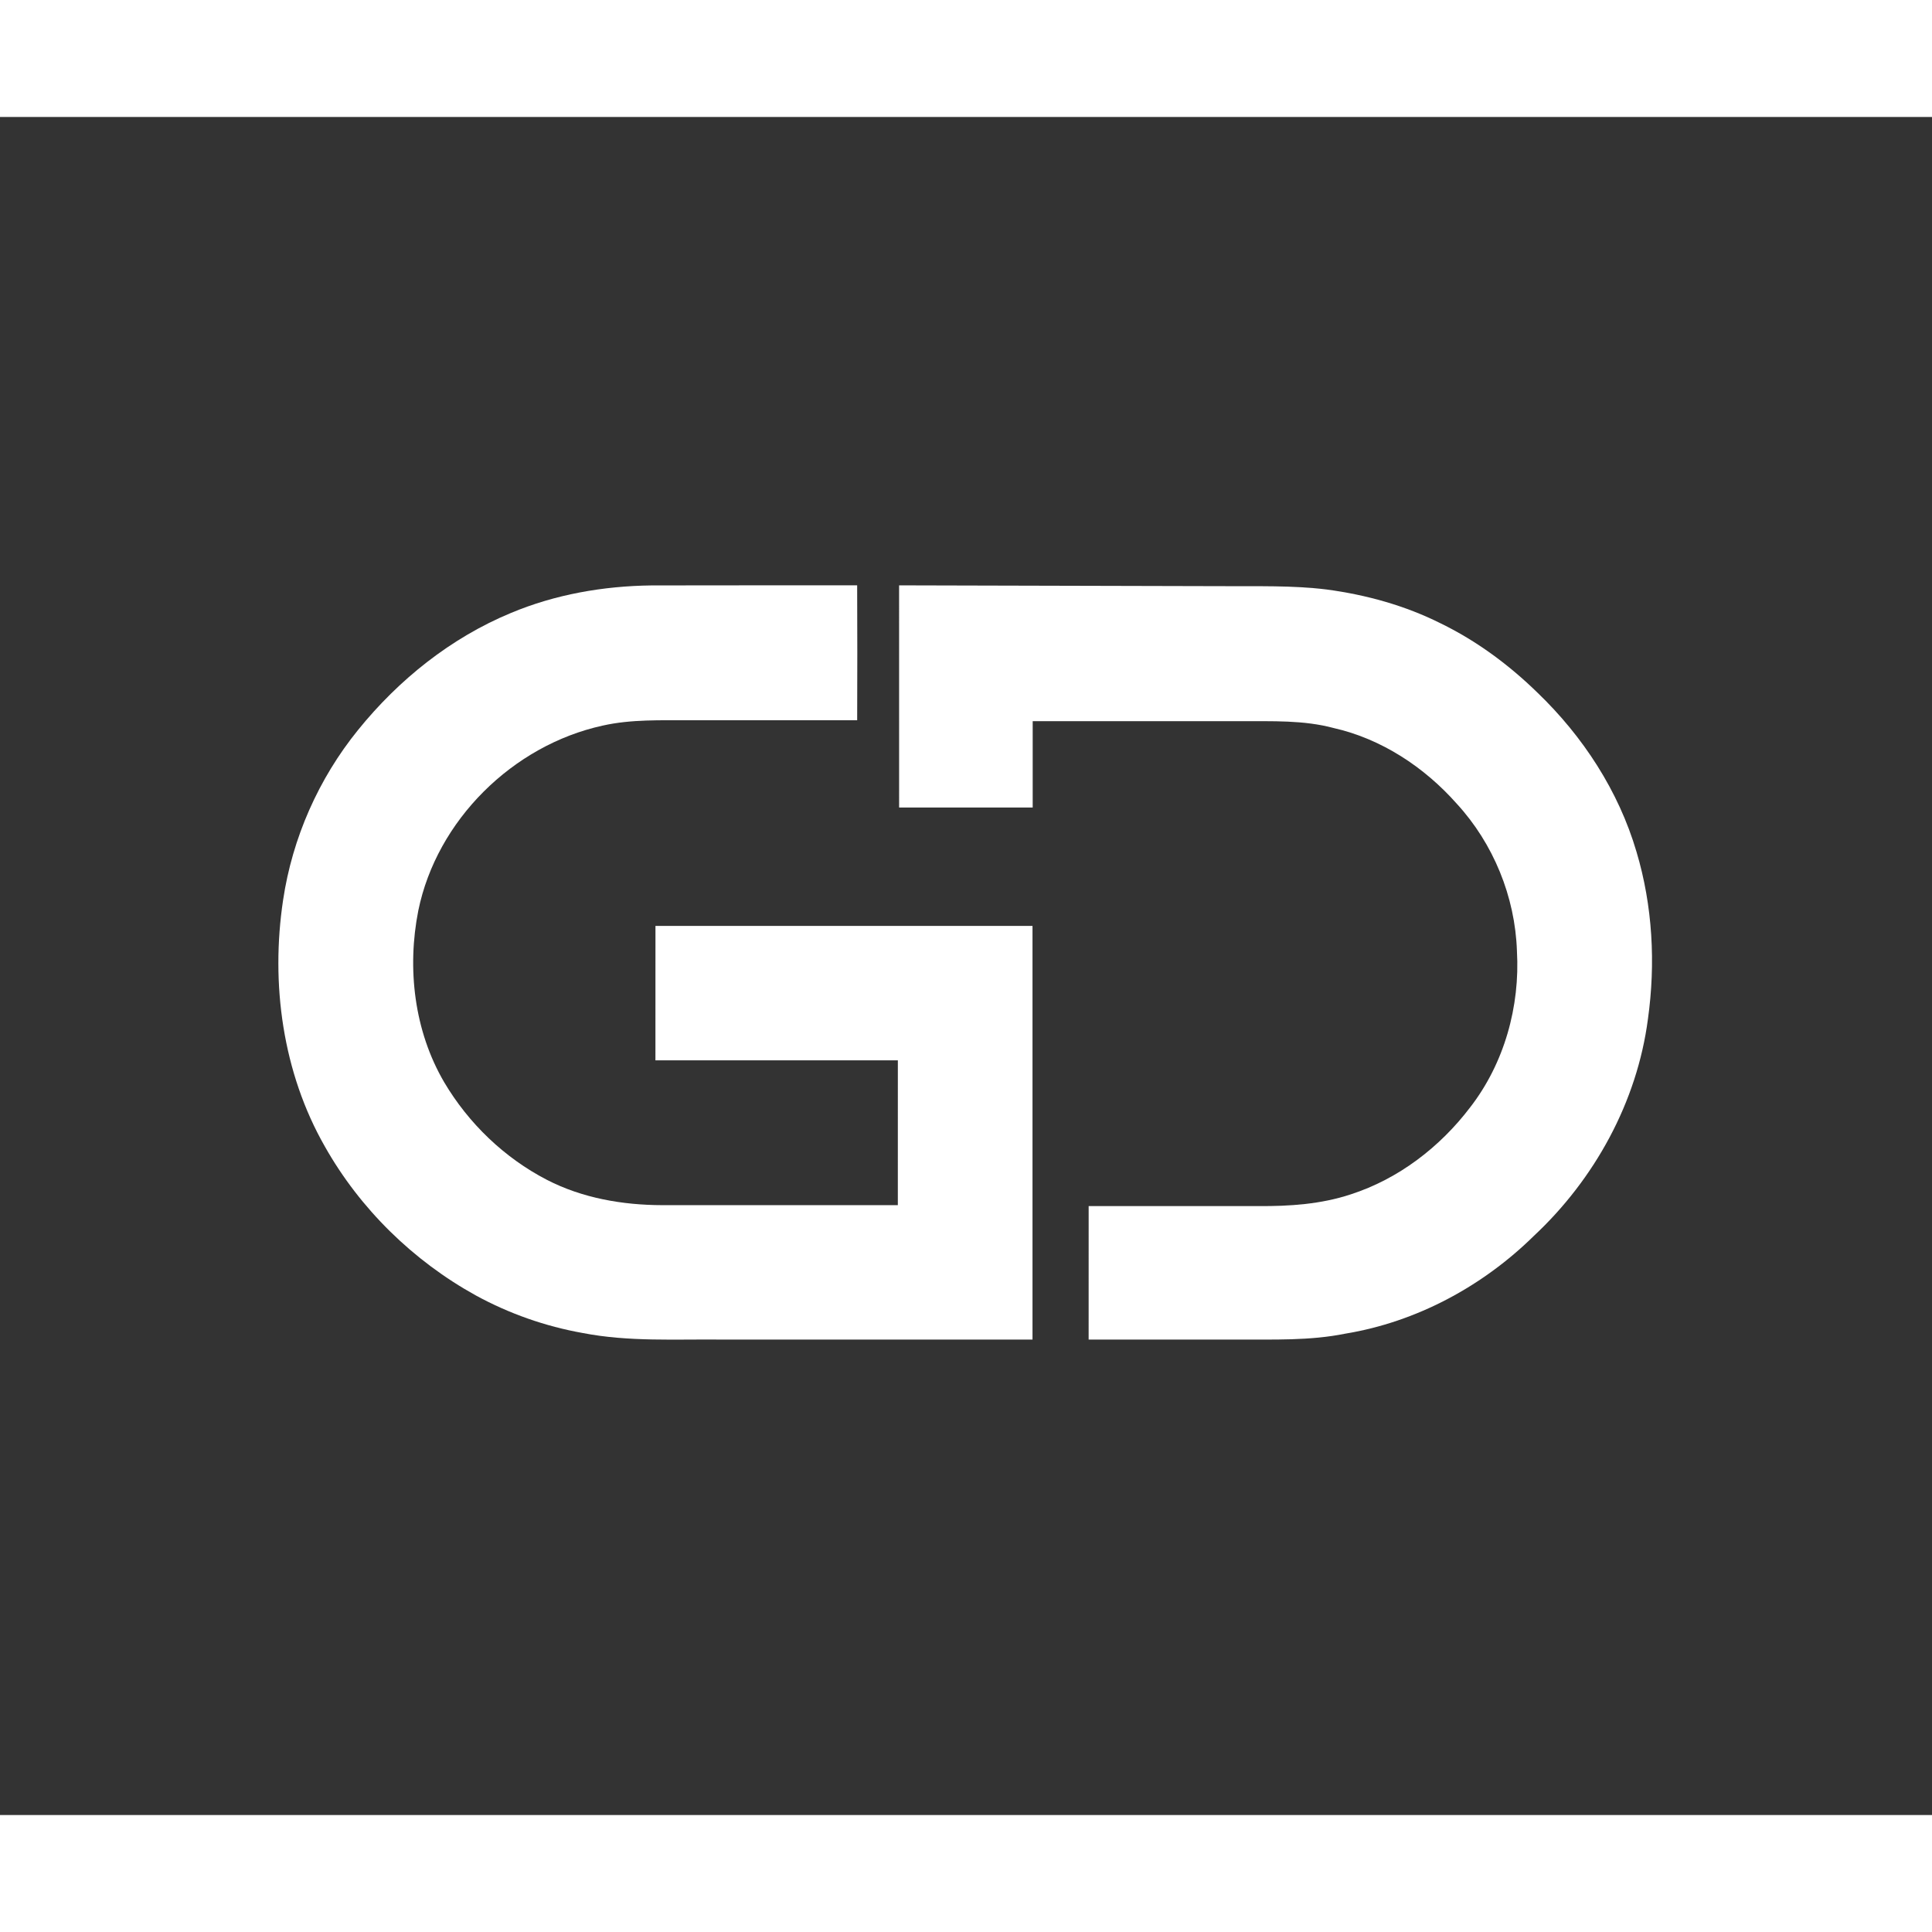 <?xml version="1.0" encoding="UTF-8" ?>
<!DOCTYPE svg PUBLIC "-//W3C//DTD SVG 1.1//EN" "http://www.w3.org/Graphics/SVG/1.1/DTD/svg11.dtd">
<svg width="1024pt" height="1024pt" viewBox="0 0 1024 900" version="1.1" xmlns="http://www.w3.org/2000/svg">
<rect x="0" y="0" width="1024" height="900" fill="#333333" stroke="none"/>
<g>
<path fill="#fff" opacity="1.00" d=" M 345.28 248.29 C 381.62 248.18 417.97 248.28 454.31 248.24 C 454.42 272.08 454.41 295.92 454.32 319.75 C 424.86 319.76 395.40 319.75 365.95 319.75 C 350.41 319.82 334.66 319.15 319.40 322.59 C 271.80 333.02 231.52 372.70 221.71 420.62 C 215.65 451.26 219.51 484.41 235.42 511.59 C 248.32 533.40 267.33 551.68 289.86 563.33 C 308.68 573.05 330.02 576.71 351.04 576.76 C 392.65 576.74 434.26 576.75 475.87 576.75 C 475.88 551.17 475.87 525.58 475.88 500.00 C 433.05 499.99 390.22 500.02 347.39 499.99 C 347.41 476.24 347.38 452.49 347.41 428.75 C 414.02 428.75 480.64 428.74 547.25 428.75 C 547.25 501.83 547.25 574.92 547.25 648.00 C 492.51 648.00 437.77 648.00 383.03 648.00 C 358.28 647.73 333.28 649.28 308.84 644.52 C 289.05 641.00 269.84 634.25 252.20 624.61 C 219.03 606.29 190.87 578.76 172.22 545.74 C 149.77 506.49 143.38 459.39 150.05 415.02 C 154.96 382.13 168.86 350.69 189.80 324.87 C 211.35 298.21 239.00 276.07 270.79 262.89 C 294.30 253.04 319.85 248.59 345.28 248.29 Z" />
<path fill="#fff" opacity="1.00" d=" M 476.54 248.25 C 533.69 248.38 590.83 248.54 647.97 248.68 C 666.38 248.82 684.86 248.19 703.18 250.45 C 724.10 253.25 744.75 258.94 763.65 268.43 C 782.63 277.67 799.79 290.38 814.87 305.10 C 839.01 328.29 857.92 357.27 867.39 389.51 C 875.94 418.14 877.57 448.64 873.43 478.17 C 867.68 522.05 845.20 562.94 813.00 593.03 C 785.84 619.76 750.74 638.68 713.01 644.87 C 694.26 648.67 675.03 647.91 656.01 648.00 C 629.67 648.00 603.34 648.00 577.00 648.00 C 577.00 624.41 576.99 600.83 577.01 577.24 C 606.99 577.25 636.98 577.24 666.96 577.25 C 683.47 577.38 700.24 576.25 716.00 571.01 C 741.25 562.84 763.23 545.96 779.20 524.93 C 797.32 501.57 805.69 471.42 804.01 442.04 C 803.04 413.30 791.53 385.09 772.06 363.93 C 754.92 344.60 732.23 329.61 706.86 323.87 C 690.93 319.60 674.29 320.31 657.96 320.25 C 621.09 320.25 584.22 320.25 547.35 320.25 C 547.35 335.50 547.35 350.75 547.35 366.00 C 523.75 366.00 500.15 366.00 476.55 366.00 C 476.54 326.75 476.55 287.50 476.54 248.25 Z" />
</g>
</svg>
